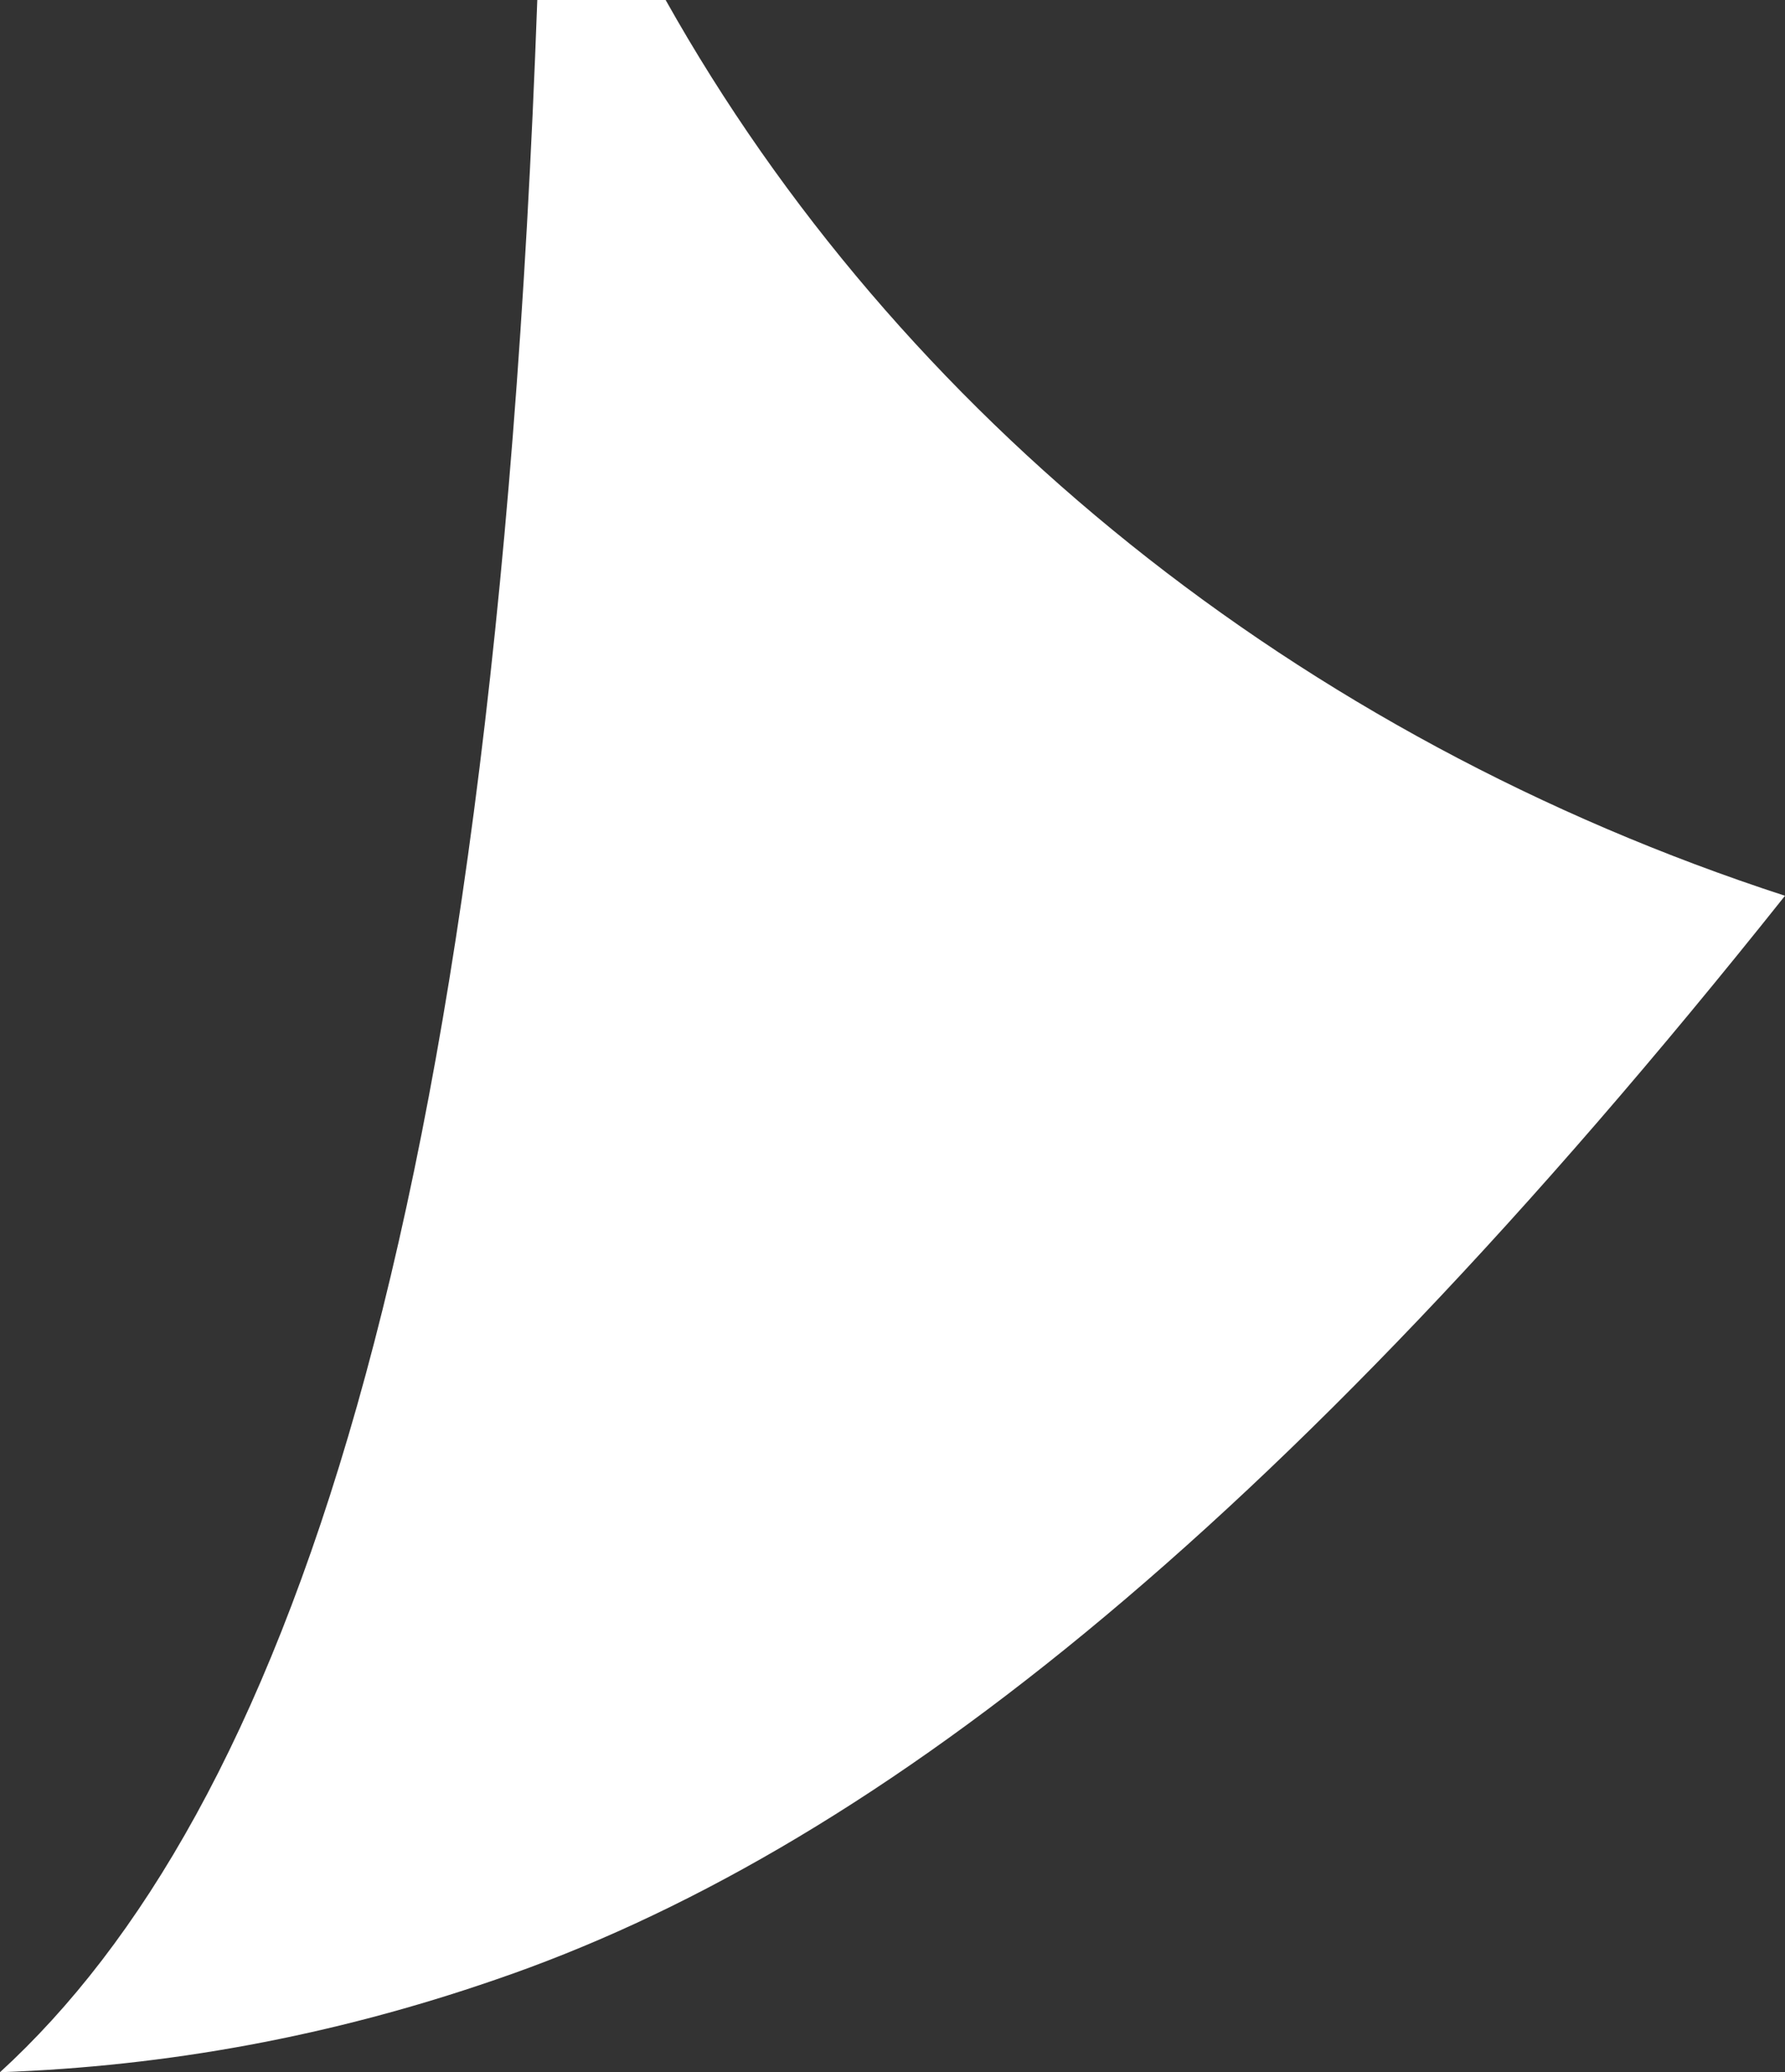 <?xml version="1.0" encoding="utf-8"?>
<!-- Generator: Adobe Illustrator 24.0.0, SVG Export Plug-In . SVG Version: 6.00 Build 0)  -->
<svg version="1.1" id="Layer_1" xmlns="http://www.w3.org/2000/svg" xmlns:xlink="http://www.w3.org/1999/xlink" x="0px" y="0px"
	 viewBox="0 0 59.8 69.4" style="enable-background:new 0 0 59.8 69.4;" xml:space="preserve">
<rect x="0" y="0" width="59.8" height="69.4" fill="#333333" stroke="none"/>
<style type="text/css">
	.st0{fill:#fff;}
</style>
<path class="st0" d="M18,0h4.3c7.8,13.9,21.2,24.7,37.5,30C42.6,51.6,28.9,62.1,16.6,66.3c-5.5,1.9-11,2.9-16.6,3.1
	C9.4,60.8,16.5,41.6,18,0z"/>
</svg>

